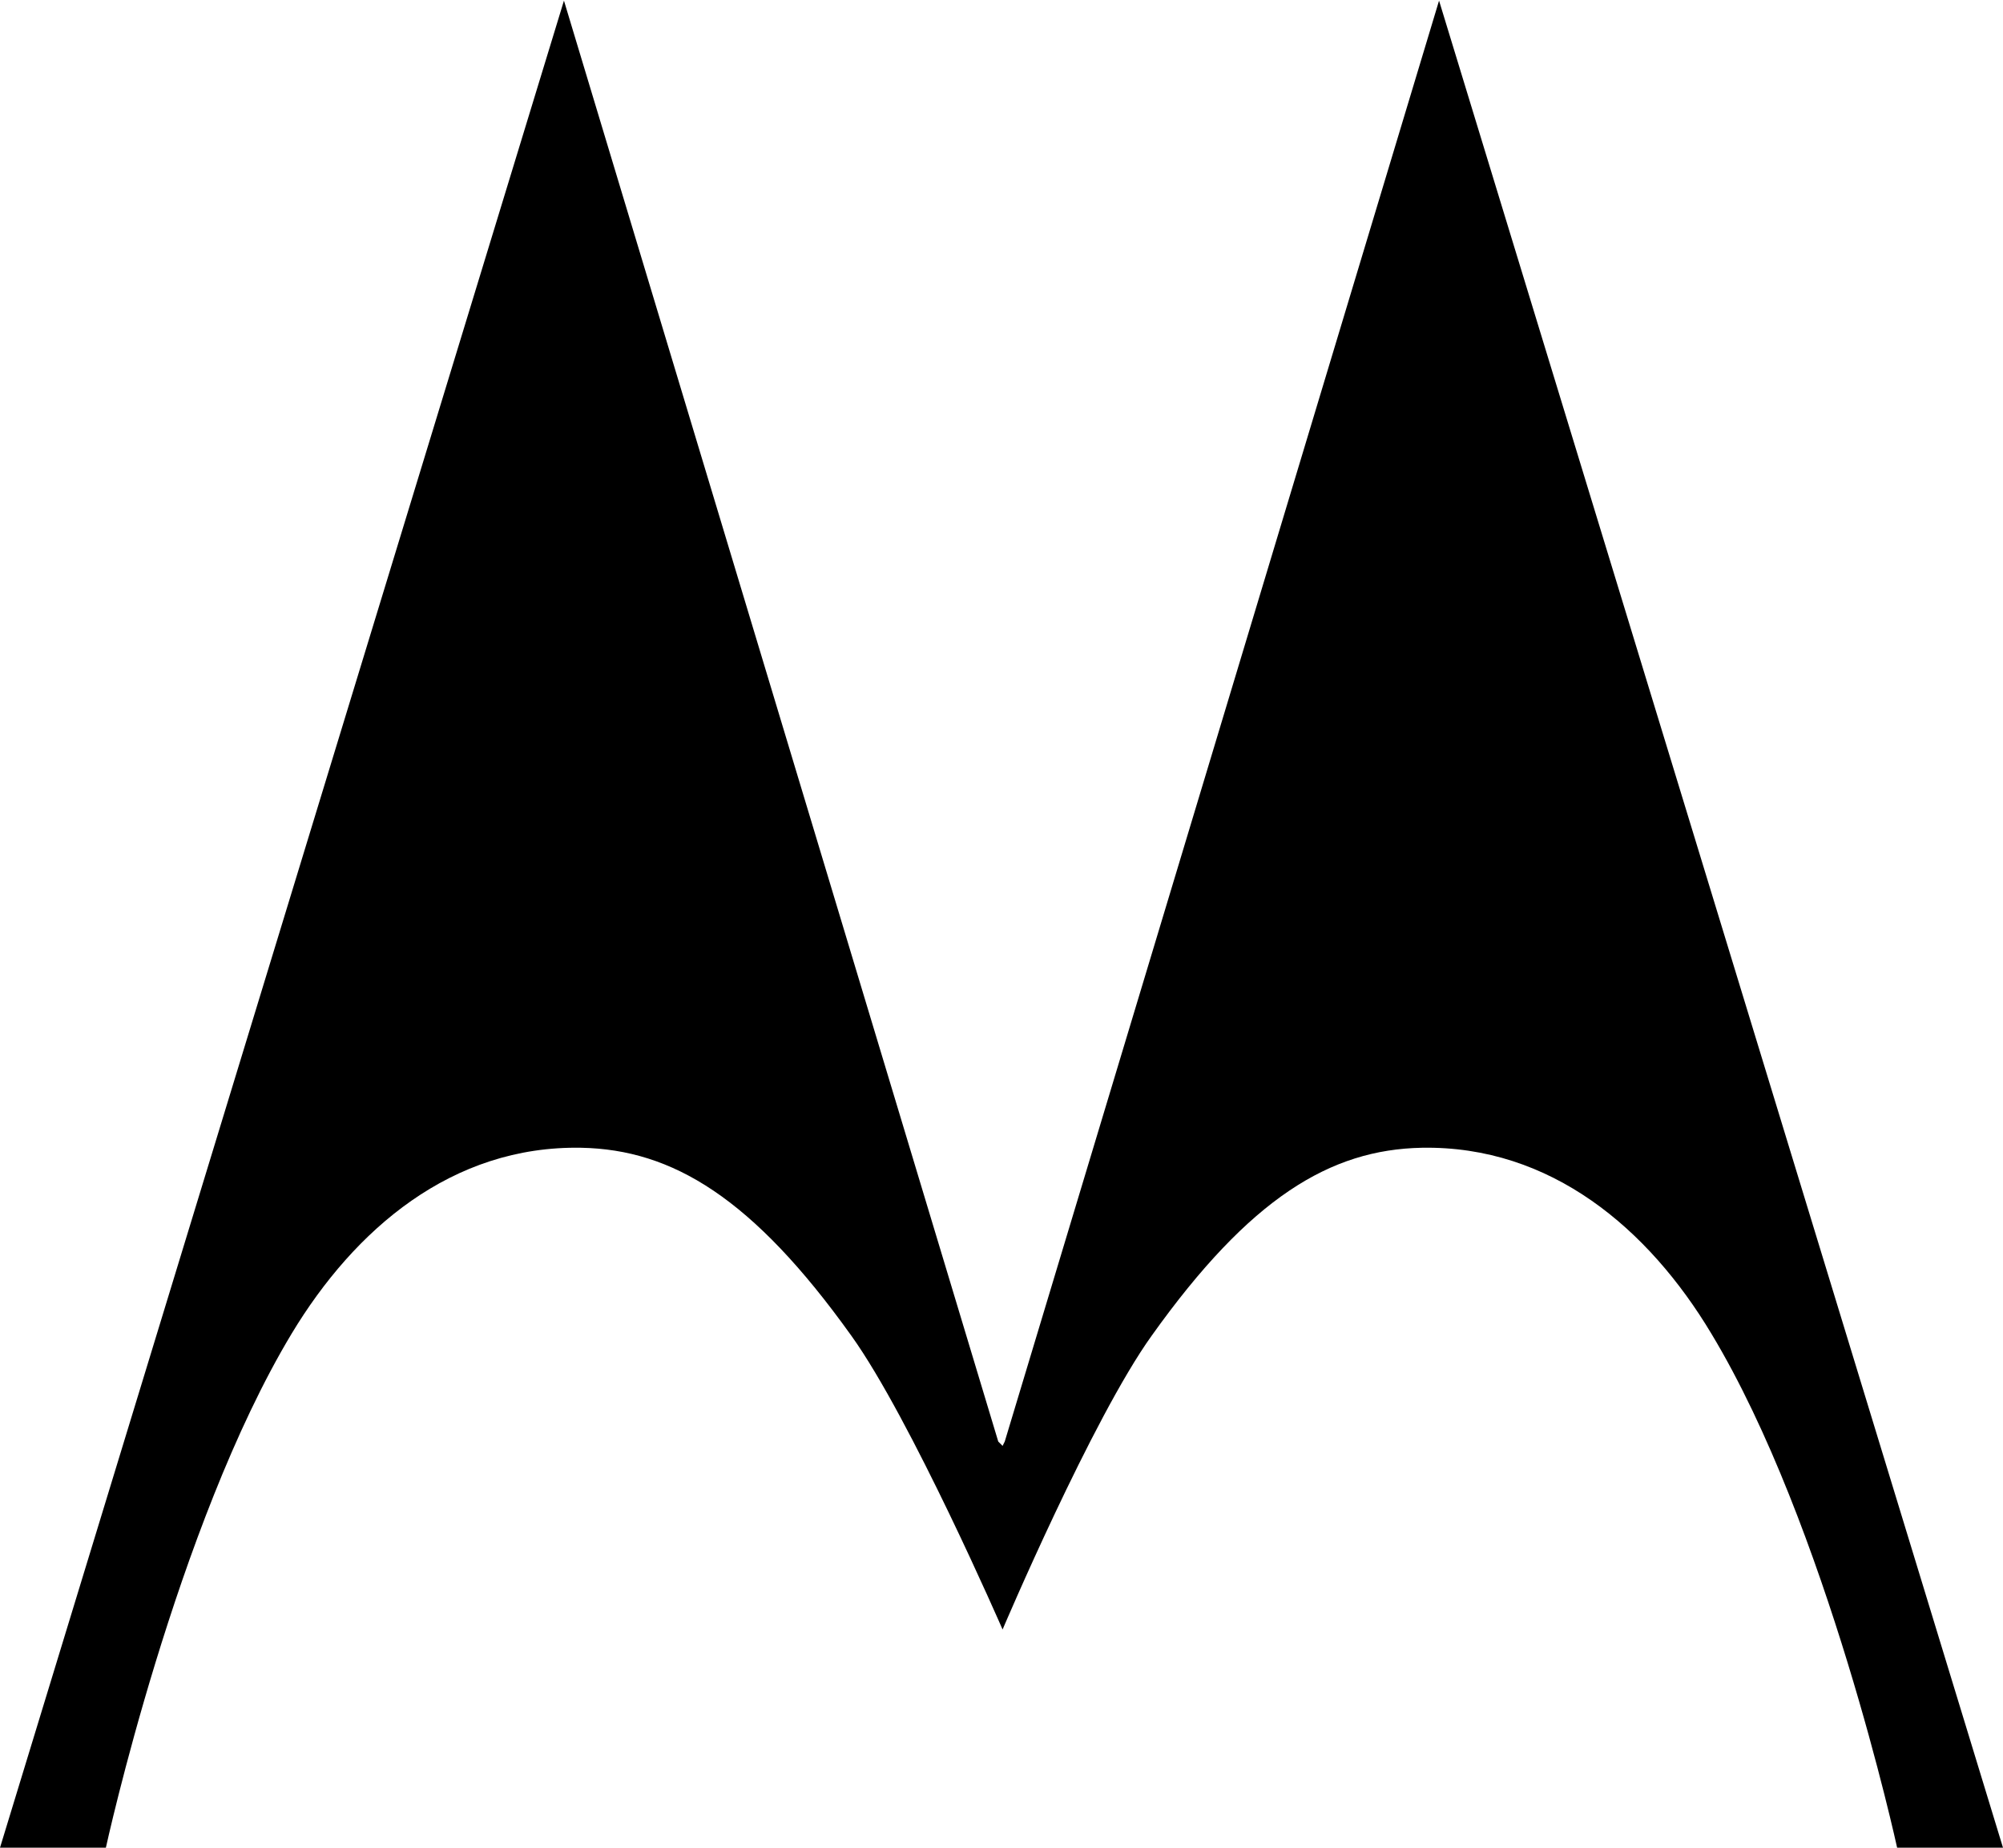 <?xml version="1.0" encoding="UTF-8" standalone="no"?>
<!-- Created with Inkscape (http://www.inkscape.org/) -->

<svg
   xmlns:dc="http://purl.org/dc/elements/1.1/"
   xmlns:cc="http://creativecommons.org/ns#"
   xmlns:rdf="http://www.w3.org/1999/02/22-rdf-syntax-ns#"
   xmlns:svg="http://www.w3.org/2000/svg"
   xmlns="http://www.w3.org/2000/svg"
   xmlns:sodipodi="http://sodipodi.sourceforge.net/DTD/sodipodi-0.dtd"
   xmlns:inkscape="http://www.inkscape.org/namespaces/inkscape"
   width="683"
   height="630.17"
   id="svg3737"
   version="1.1"
   inkscape:version="0.48.4 r9939"
   sodipodi:docname="MMMo.svg">
  <defs
     id="defs3739">
    <inkscape:perspective
       id="perspective31"
       inkscape:persp3d-origin="125 : 18 : 1"
       inkscape:vp_z="250 : 27 : 1"
       inkscape:vp_y="0 : 1000 : 0"
       inkscape:vp_x="0 : 27 : 1"
       sodipodi:type="inkscape:persp3d" />
  </defs>
  <sodipodi:namedview
     id="base"
     pagecolor="#ffffff"
     bordercolor="#666666"
     borderopacity="1.0"
     inkscape:pageopacity="0.0"
     inkscape:pageshadow="2"
     inkscape:zoom="256"
     inkscape:cx="684.1345"
     inkscape:cy="0.44795156"
     inkscape:document-units="px"
     inkscape:current-layer="layer1"
     showgrid="false"
     inkscape:window-width="1280"
     inkscape:window-height="750"
     inkscape:window-x="-8"
     inkscape:window-y="-8"
     inkscape:window-maximized="1" />
  <g
     inkscape:label="Layer 1"
     inkscape:groupmode="layer"
     id="layer1"
     transform="translate(0,-422.192)">
    <path
       style="fill:#000000;fill-opacity:1"
       d="M 192.301,422.41 0,1052.362 l 36.103,0 c 0,0 23.99,-109.929 63.364,-175.355 21.432,-35.531 54.569,-64.165 98.729,-63.364 31.098,0.613 58.454,17.04 92.098,64.1 20.229,28.175 51.575,100.203 51.575,100.203 0,0 30.538,-71.934 50.838,-100.203 33.55,-47.06 60.906,-63.487 92.098,-64.1 44.113,-0.802 77.392,27.762 98.729,63.364 39.397,65.332 63.364,175.355 63.364,175.355 l 36.103,0 -192.301,-629.953 -148.094,491.437 -0.737,1.474 -1.474,-1.474 -148.094,-491.437 z"
       id="path5"
       inkscape:connector-curvature="0" />
  </g>
</svg>
